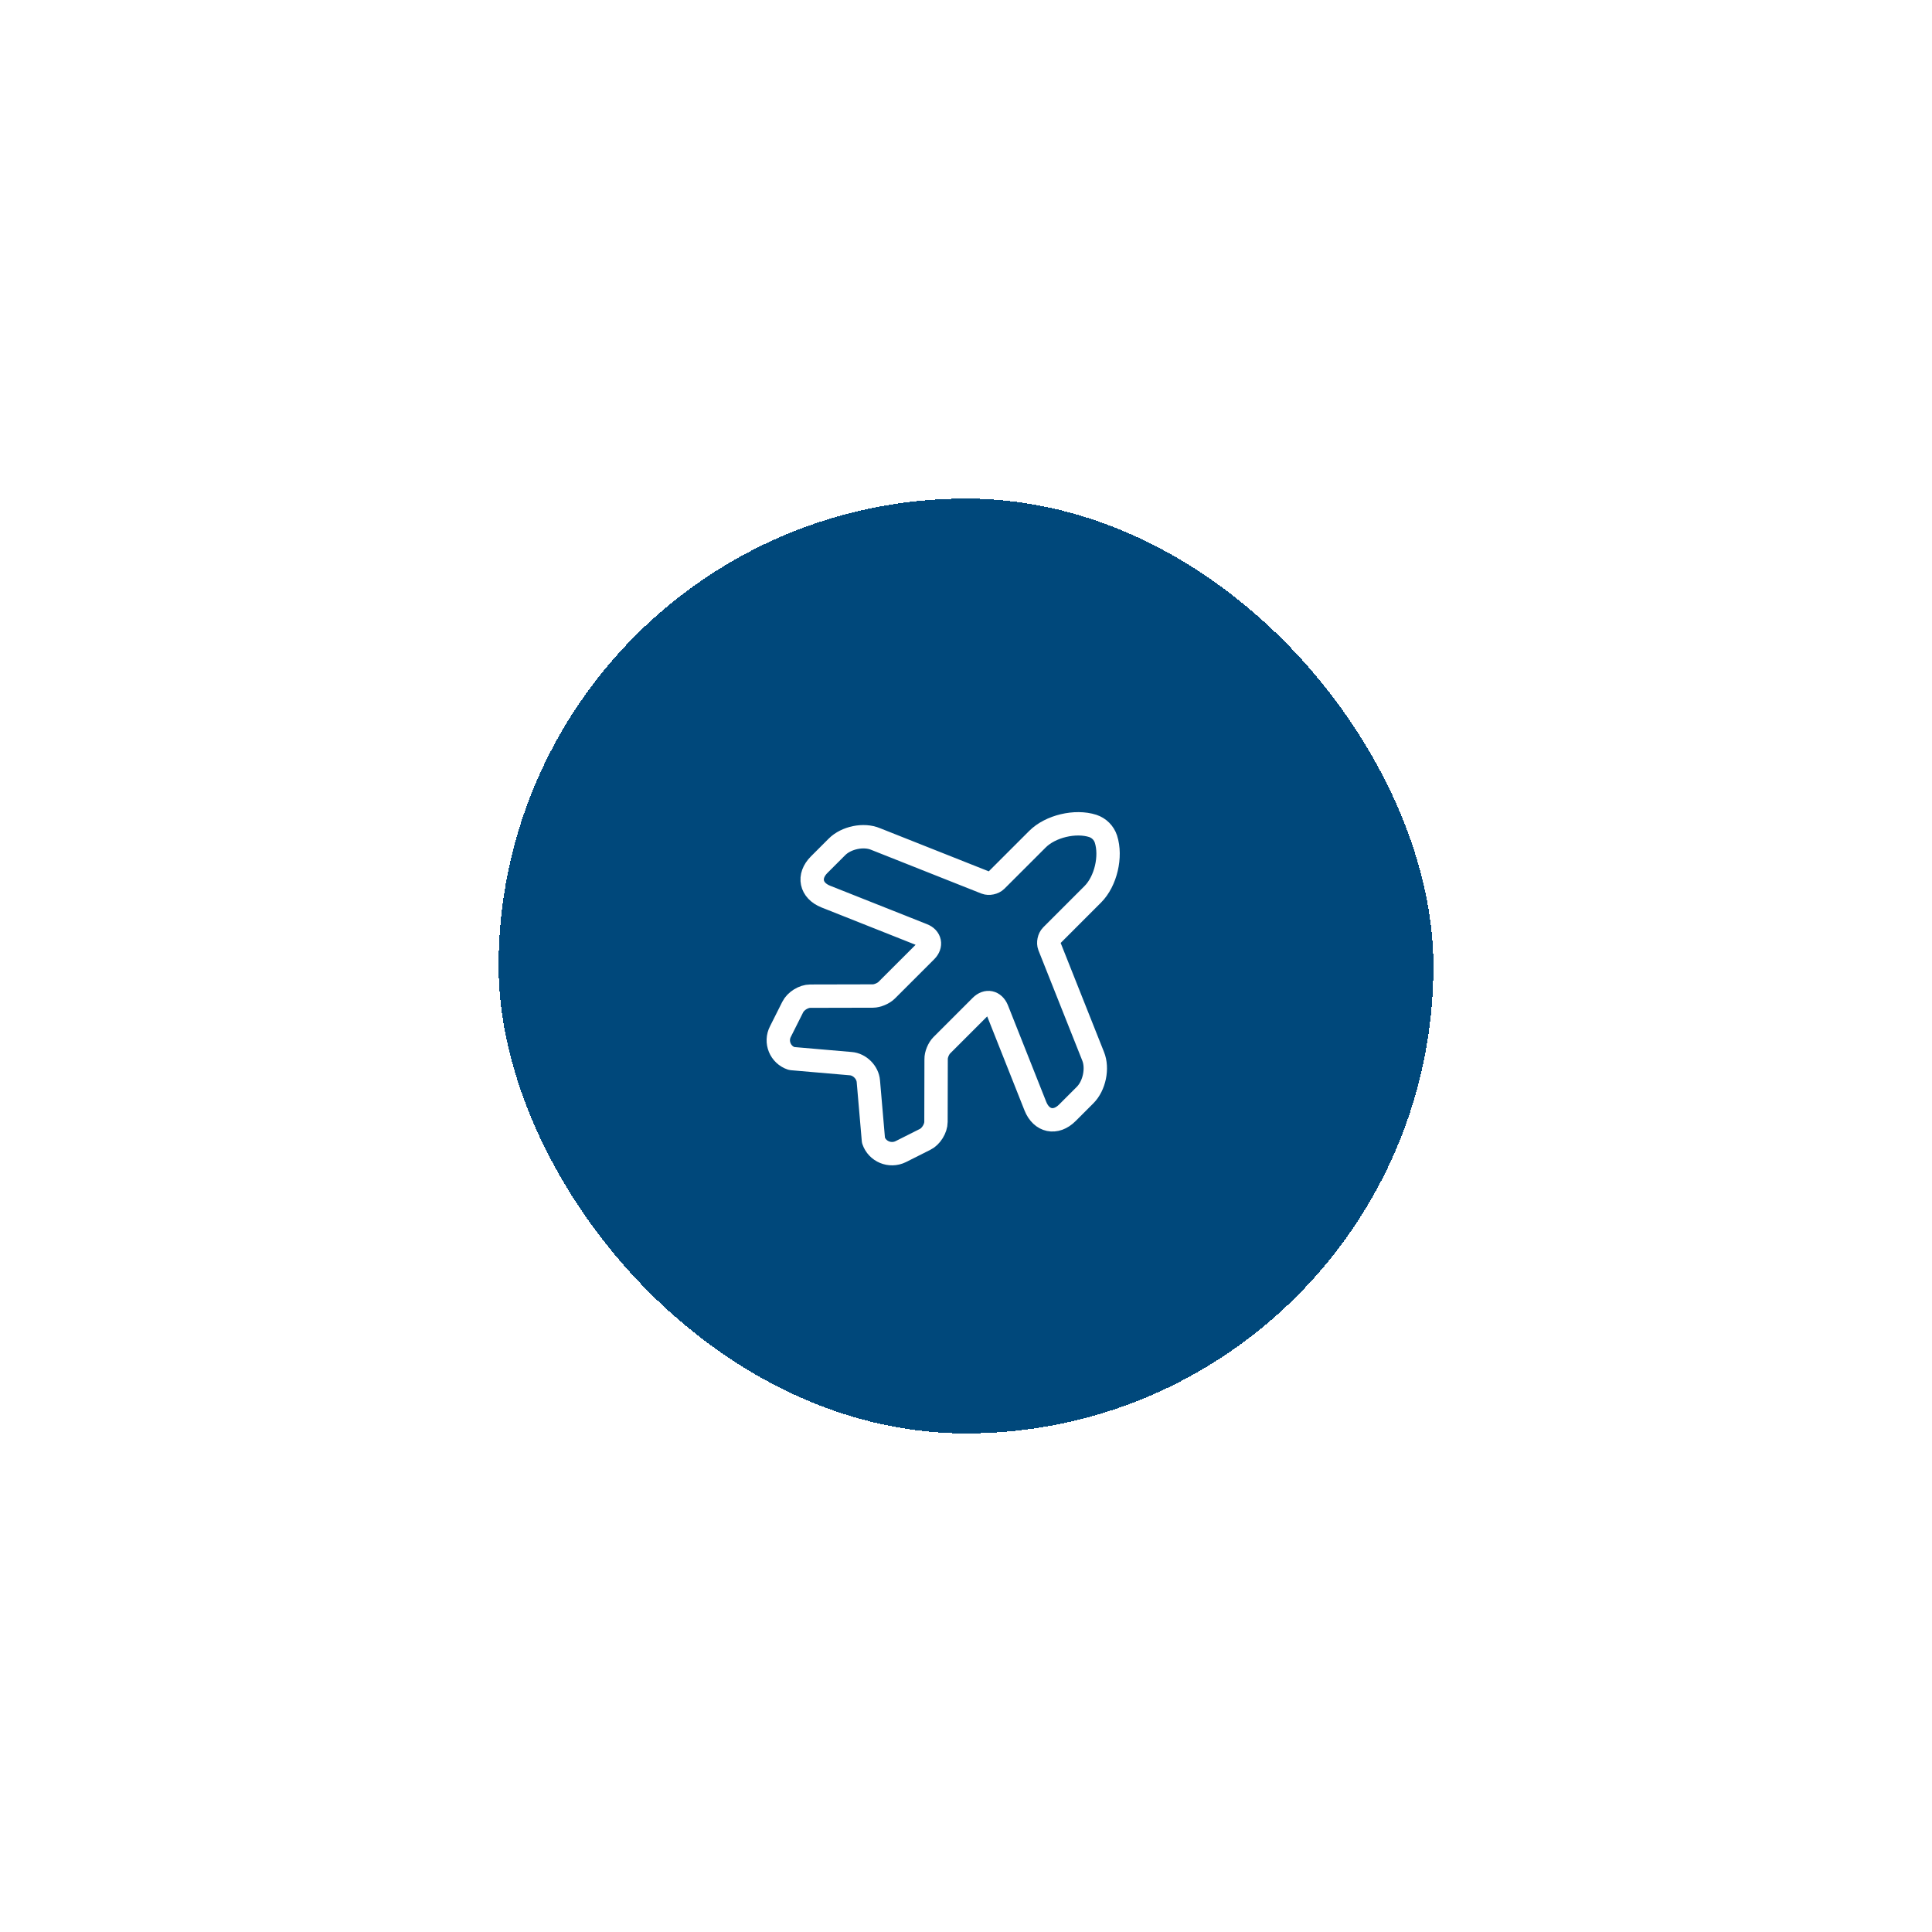 <svg width="124" height="124" viewBox="0 0 124 124" fill="none" xmlns="http://www.w3.org/2000/svg">
<g filter="url(#filter0_d_52_346)">
<rect x="32" y="16" width="60" height="60" rx="30" fill="#00487B" shape-rendering="crispEdges"/>
<path d="M50.81 51.94L54.602 52.267C55.176 52.311 55.689 52.824 55.733 53.398L56.06 57.19C56.299 57.906 57.121 58.251 57.81 57.915L59.375 57.128C59.755 56.943 60.073 56.43 60.073 56.006L60.082 51.984C60.073 51.692 60.241 51.295 60.444 51.091L62.963 48.572C63.334 48.201 63.785 48.298 63.989 48.784L66.454 54.998C66.843 55.97 67.763 56.165 68.505 55.422L69.645 54.282C70.237 53.69 70.476 52.567 70.158 51.79L67.347 44.718C67.268 44.515 67.329 44.206 67.489 44.047L70.14 41.395C70.971 40.564 71.342 38.973 70.98 37.851C70.847 37.453 70.538 37.144 70.14 37.011C69.018 36.649 67.418 37.029 66.587 37.86L63.935 40.511C63.776 40.67 63.467 40.732 63.264 40.653L56.201 37.851C55.432 37.524 54.31 37.762 53.718 38.355L52.578 39.495C51.835 40.237 52.029 41.156 53.002 41.545L59.215 44.011C59.702 44.197 59.799 44.666 59.428 45.037L56.908 47.556C56.705 47.759 56.307 47.927 56.025 47.927L52.003 47.936C51.579 47.936 51.075 48.245 50.88 48.634L50.094 50.199C49.74 50.87 50.076 51.701 50.81 51.94Z" stroke="white" stroke-width="1.5" stroke-linecap="round" stroke-linejoin="round"/>
</g>
<defs>
<filter id="filter0_d_52_346" x="0" y="0" width="124" height="124" filterUnits="userSpaceOnUse" color-interpolation-filters="sRGB">
<feFlood flood-opacity="0" result="BackgroundImageFix"/>
<feColorMatrix in="SourceAlpha" type="matrix" values="0 0 0 0 0 0 0 0 0 0 0 0 0 0 0 0 0 0 127 0" result="hardAlpha"/>
<feOffset dy="16"/>
<feGaussianBlur stdDeviation="16"/>
<feComposite in2="hardAlpha" operator="out"/>
<feColorMatrix type="matrix" values="0 0 0 0 0 0 0 0 0 0.282 0 0 0 0 0.482 0 0 0 0.25 0"/>
<feBlend mode="normal" in2="BackgroundImageFix" result="effect1_dropShadow_52_346"/>
<feBlend mode="normal" in="SourceGraphic" in2="effect1_dropShadow_52_346" result="shape"/>
</filter>
</defs>
</svg>
